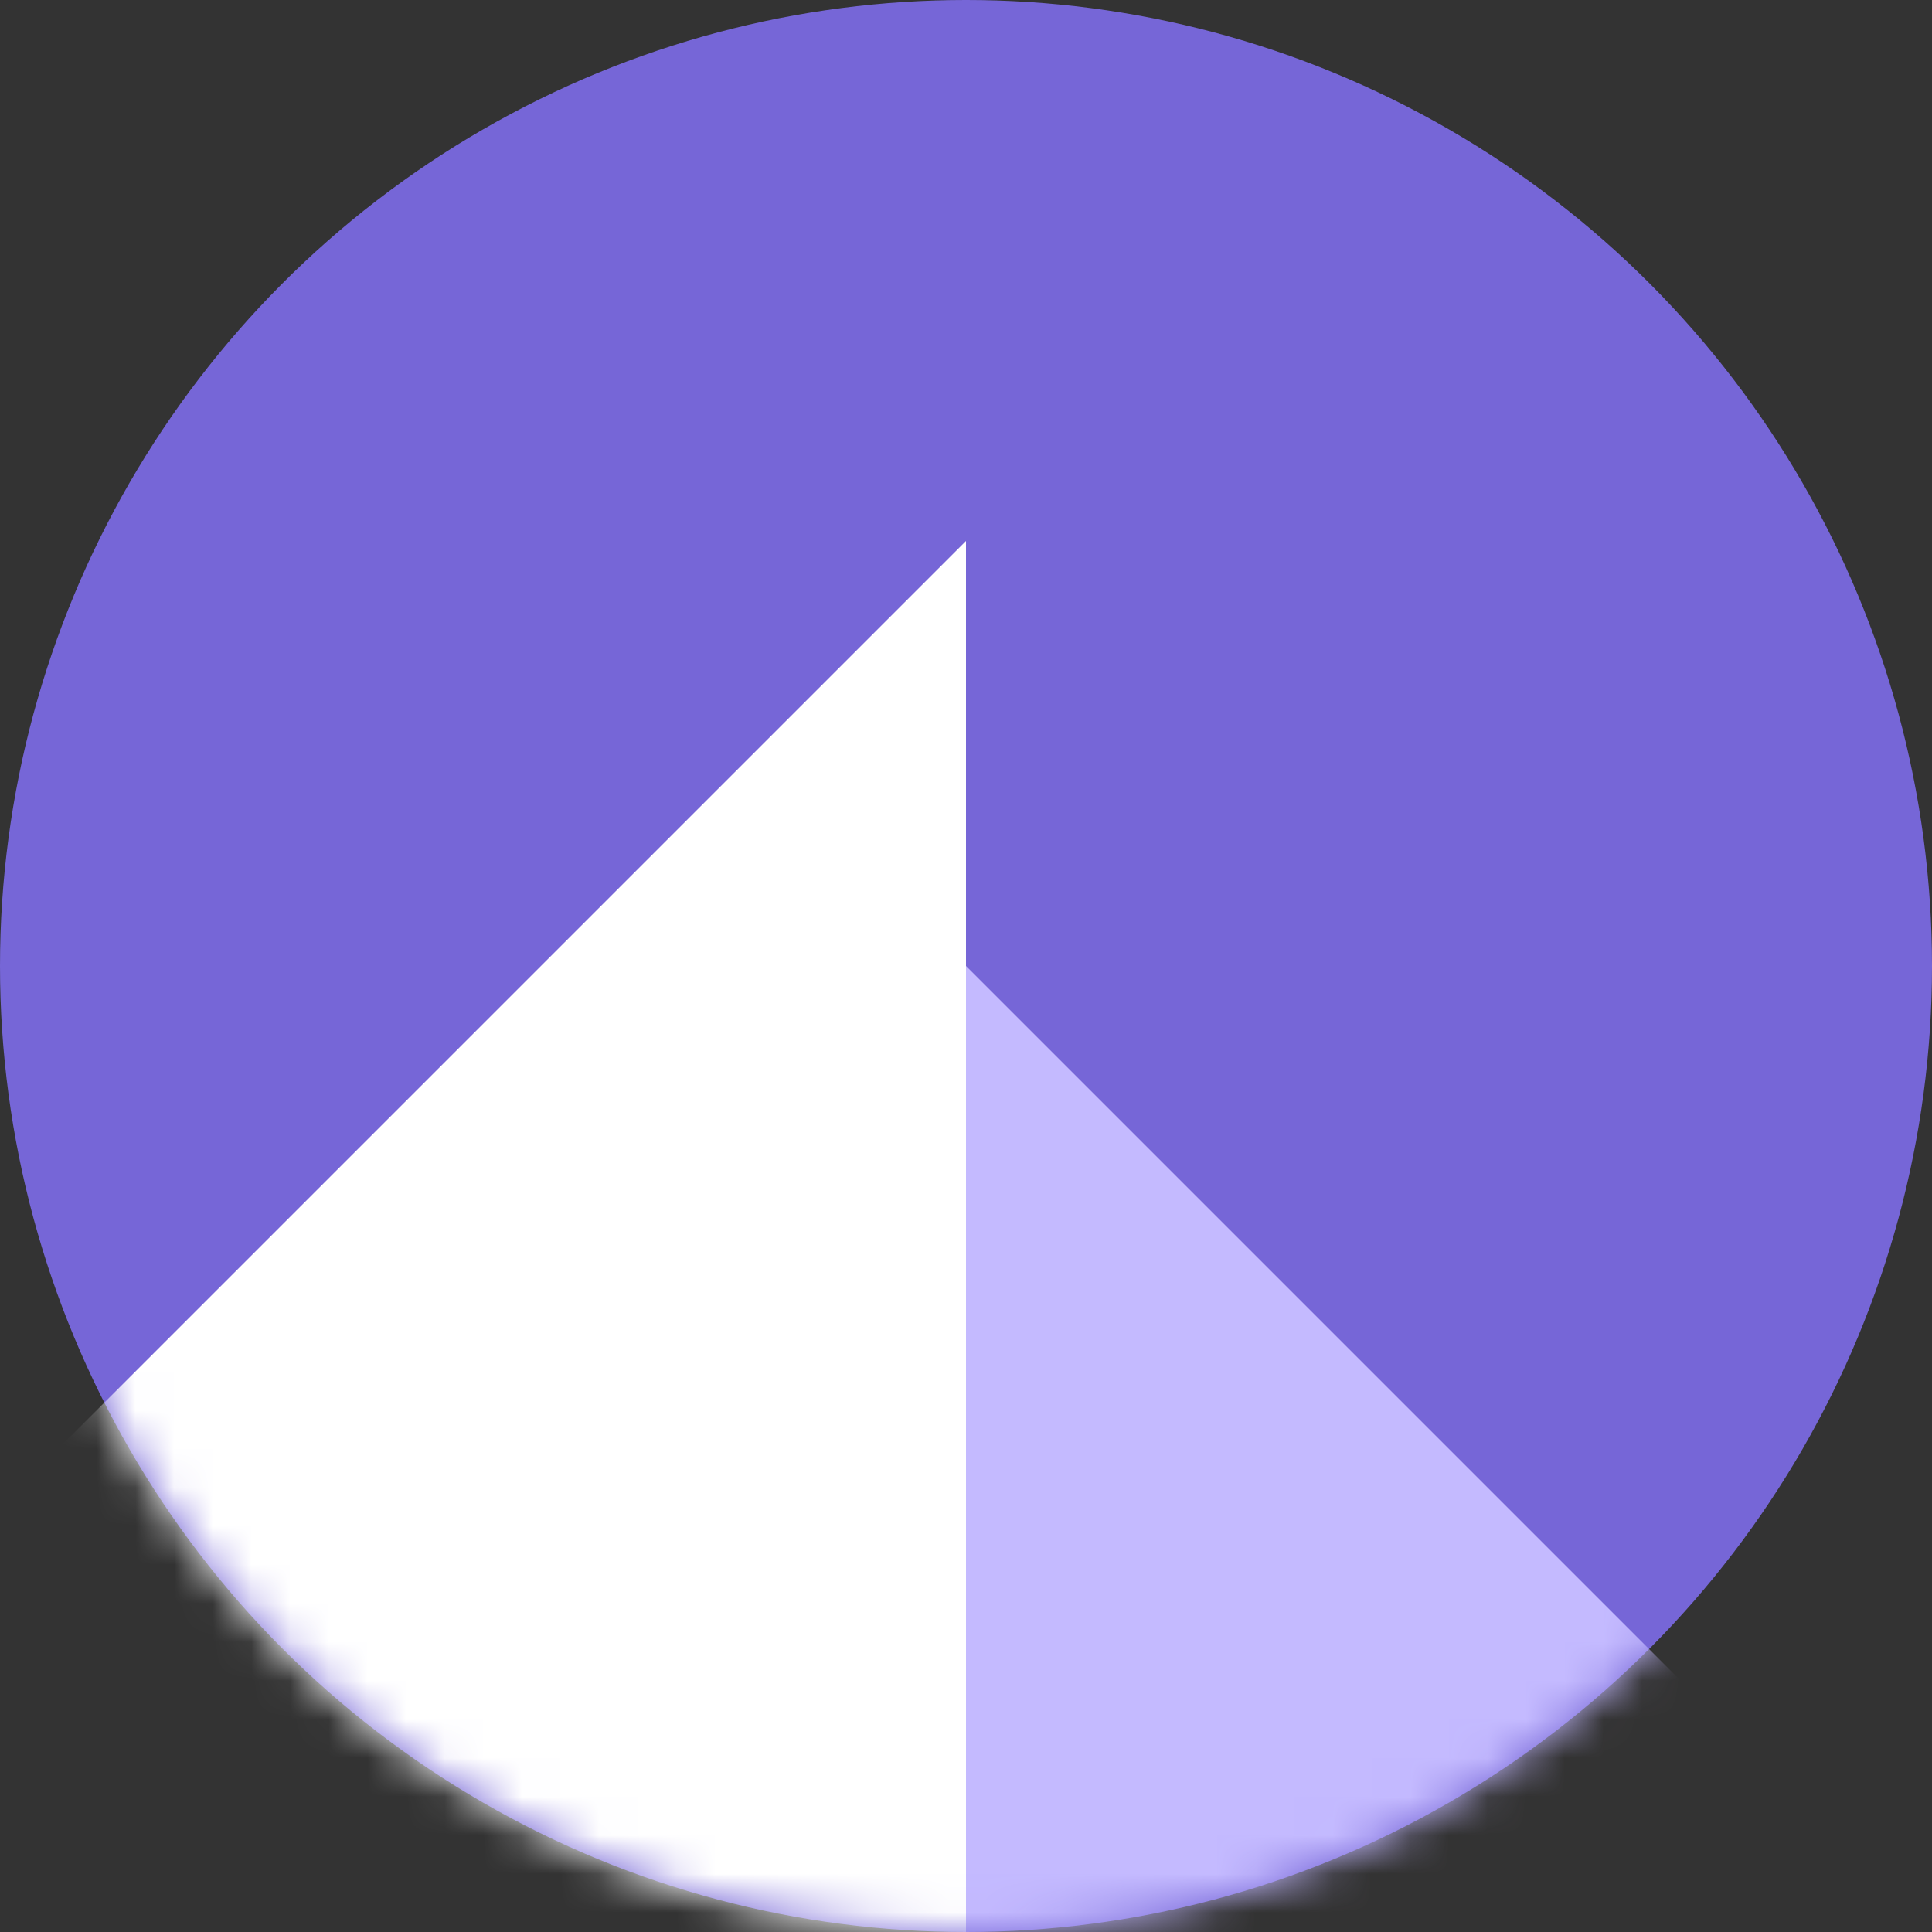 <?xml version="1.0" encoding="UTF-8"?>
<svg width="50px" height="50px" viewBox="0 0 50 50" version="1.1" xmlns="http://www.w3.org/2000/svg" xmlns:xlink="http://www.w3.org/1999/xlink">
    <rect x="0" y="0" width="50" height="50" fill="#333333" stroke="none"/>
    <!-- Generator: Sketch 53.2 (72643) - https://sketchapp.com -->
    <title>scd_icon</title>
    <desc>Created with Sketch.</desc>
    <defs>
        <circle id="path-1" cx="25" cy="25" r="25"></circle>
    </defs>
    <g id="Pages" stroke="none" stroke-width="1" fill="none" fill-rule="evenodd">
        <g id="deploy" transform="translate(-651, -5395)">
            <g id="Group-5" transform="translate(651, 5395)">
                <g id="scd_icon">
                    <g id="Group">
                        <mask id="mask-2" fill="white">
                            <use xlink:href="#path-1"></use>
                        </mask>
                        <use id="Oval-5" fill="#7666D7" xlink:href="#path-1"></use>
                        <polygon id="Path-5" fill="#FFFFFF" mask="url(#mask-2)" points="25 50 25 14 -11 50"></polygon>
                        <polygon id="Path-6" fill="#C4BAFF" mask="url(#mask-2)" points="25 25 50 50 25 50"></polygon>
                    </g>
                </g>
            </g>
        </g>
    </g>
</svg>